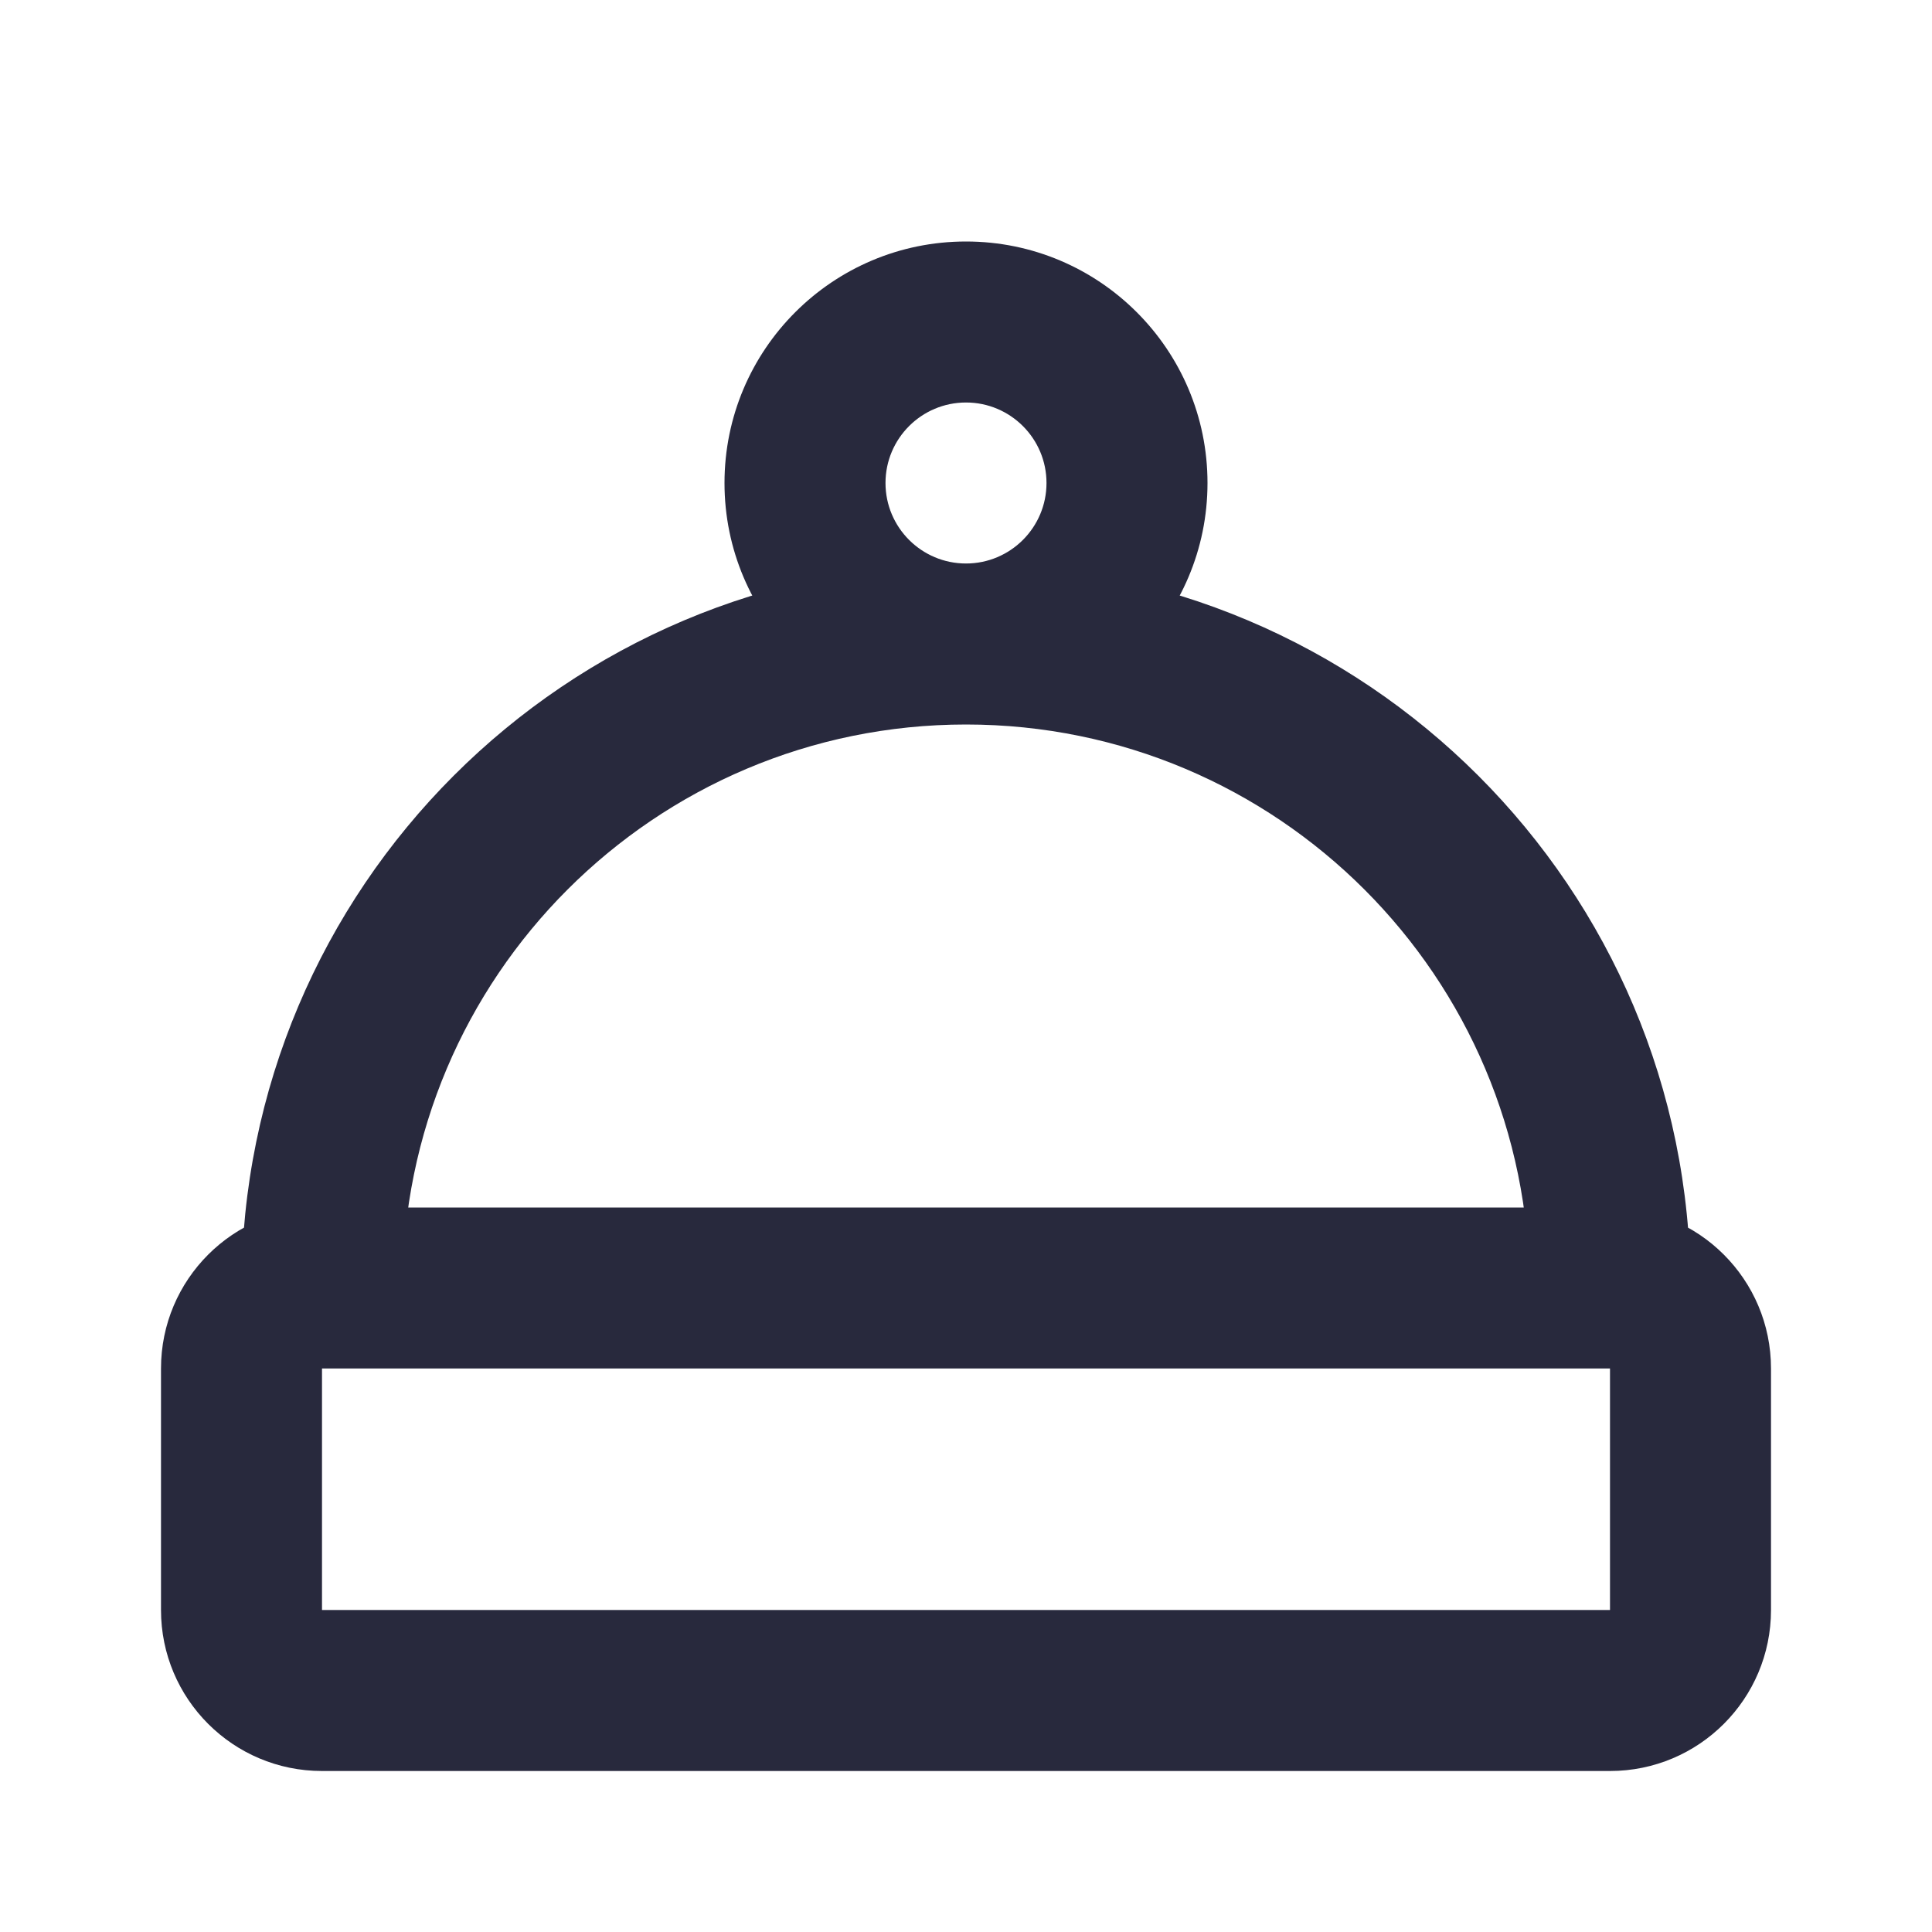 <svg width="24" height="24" viewBox="0 0 24 24" fill="none" xmlns="http://www.w3.org/2000/svg">
<path d="M4 17H20V15H4V17ZM20 17V20H22V17H20ZM20 20H4V22H20V20ZM4 20V17H2V20H4ZM4 20H4H2C2 21.105 2.895 22 4 22V20ZM20 20V22C21.105 22 22 21.105 22 20H20ZM20 17H22C22 15.895 21.105 15 20 15V17ZM4 15C2.895 15 2 15.895 2 17H4V15ZM5 16C5 12.134 8.134 9 12 9V7C7.029 7 3 11.029 3 16H5ZM12 9C15.866 9 19 12.134 19 16H21C21 11.029 16.971 7 12 7V9ZM13 6C13 6.552 12.552 7 12 7V9C13.657 9 15 7.657 15 6H13ZM12 7C11.448 7 11 6.552 11 6H9C9 7.657 10.343 9 12 9V7ZM11 6C11 5.448 11.448 5 12 5V3C10.343 3 9 4.343 9 6H11ZM12 5C12.552 5 13 5.448 13 6H15C15 4.343 13.657 3 12 3V5Z" fill="#28293D"/>
</svg>
